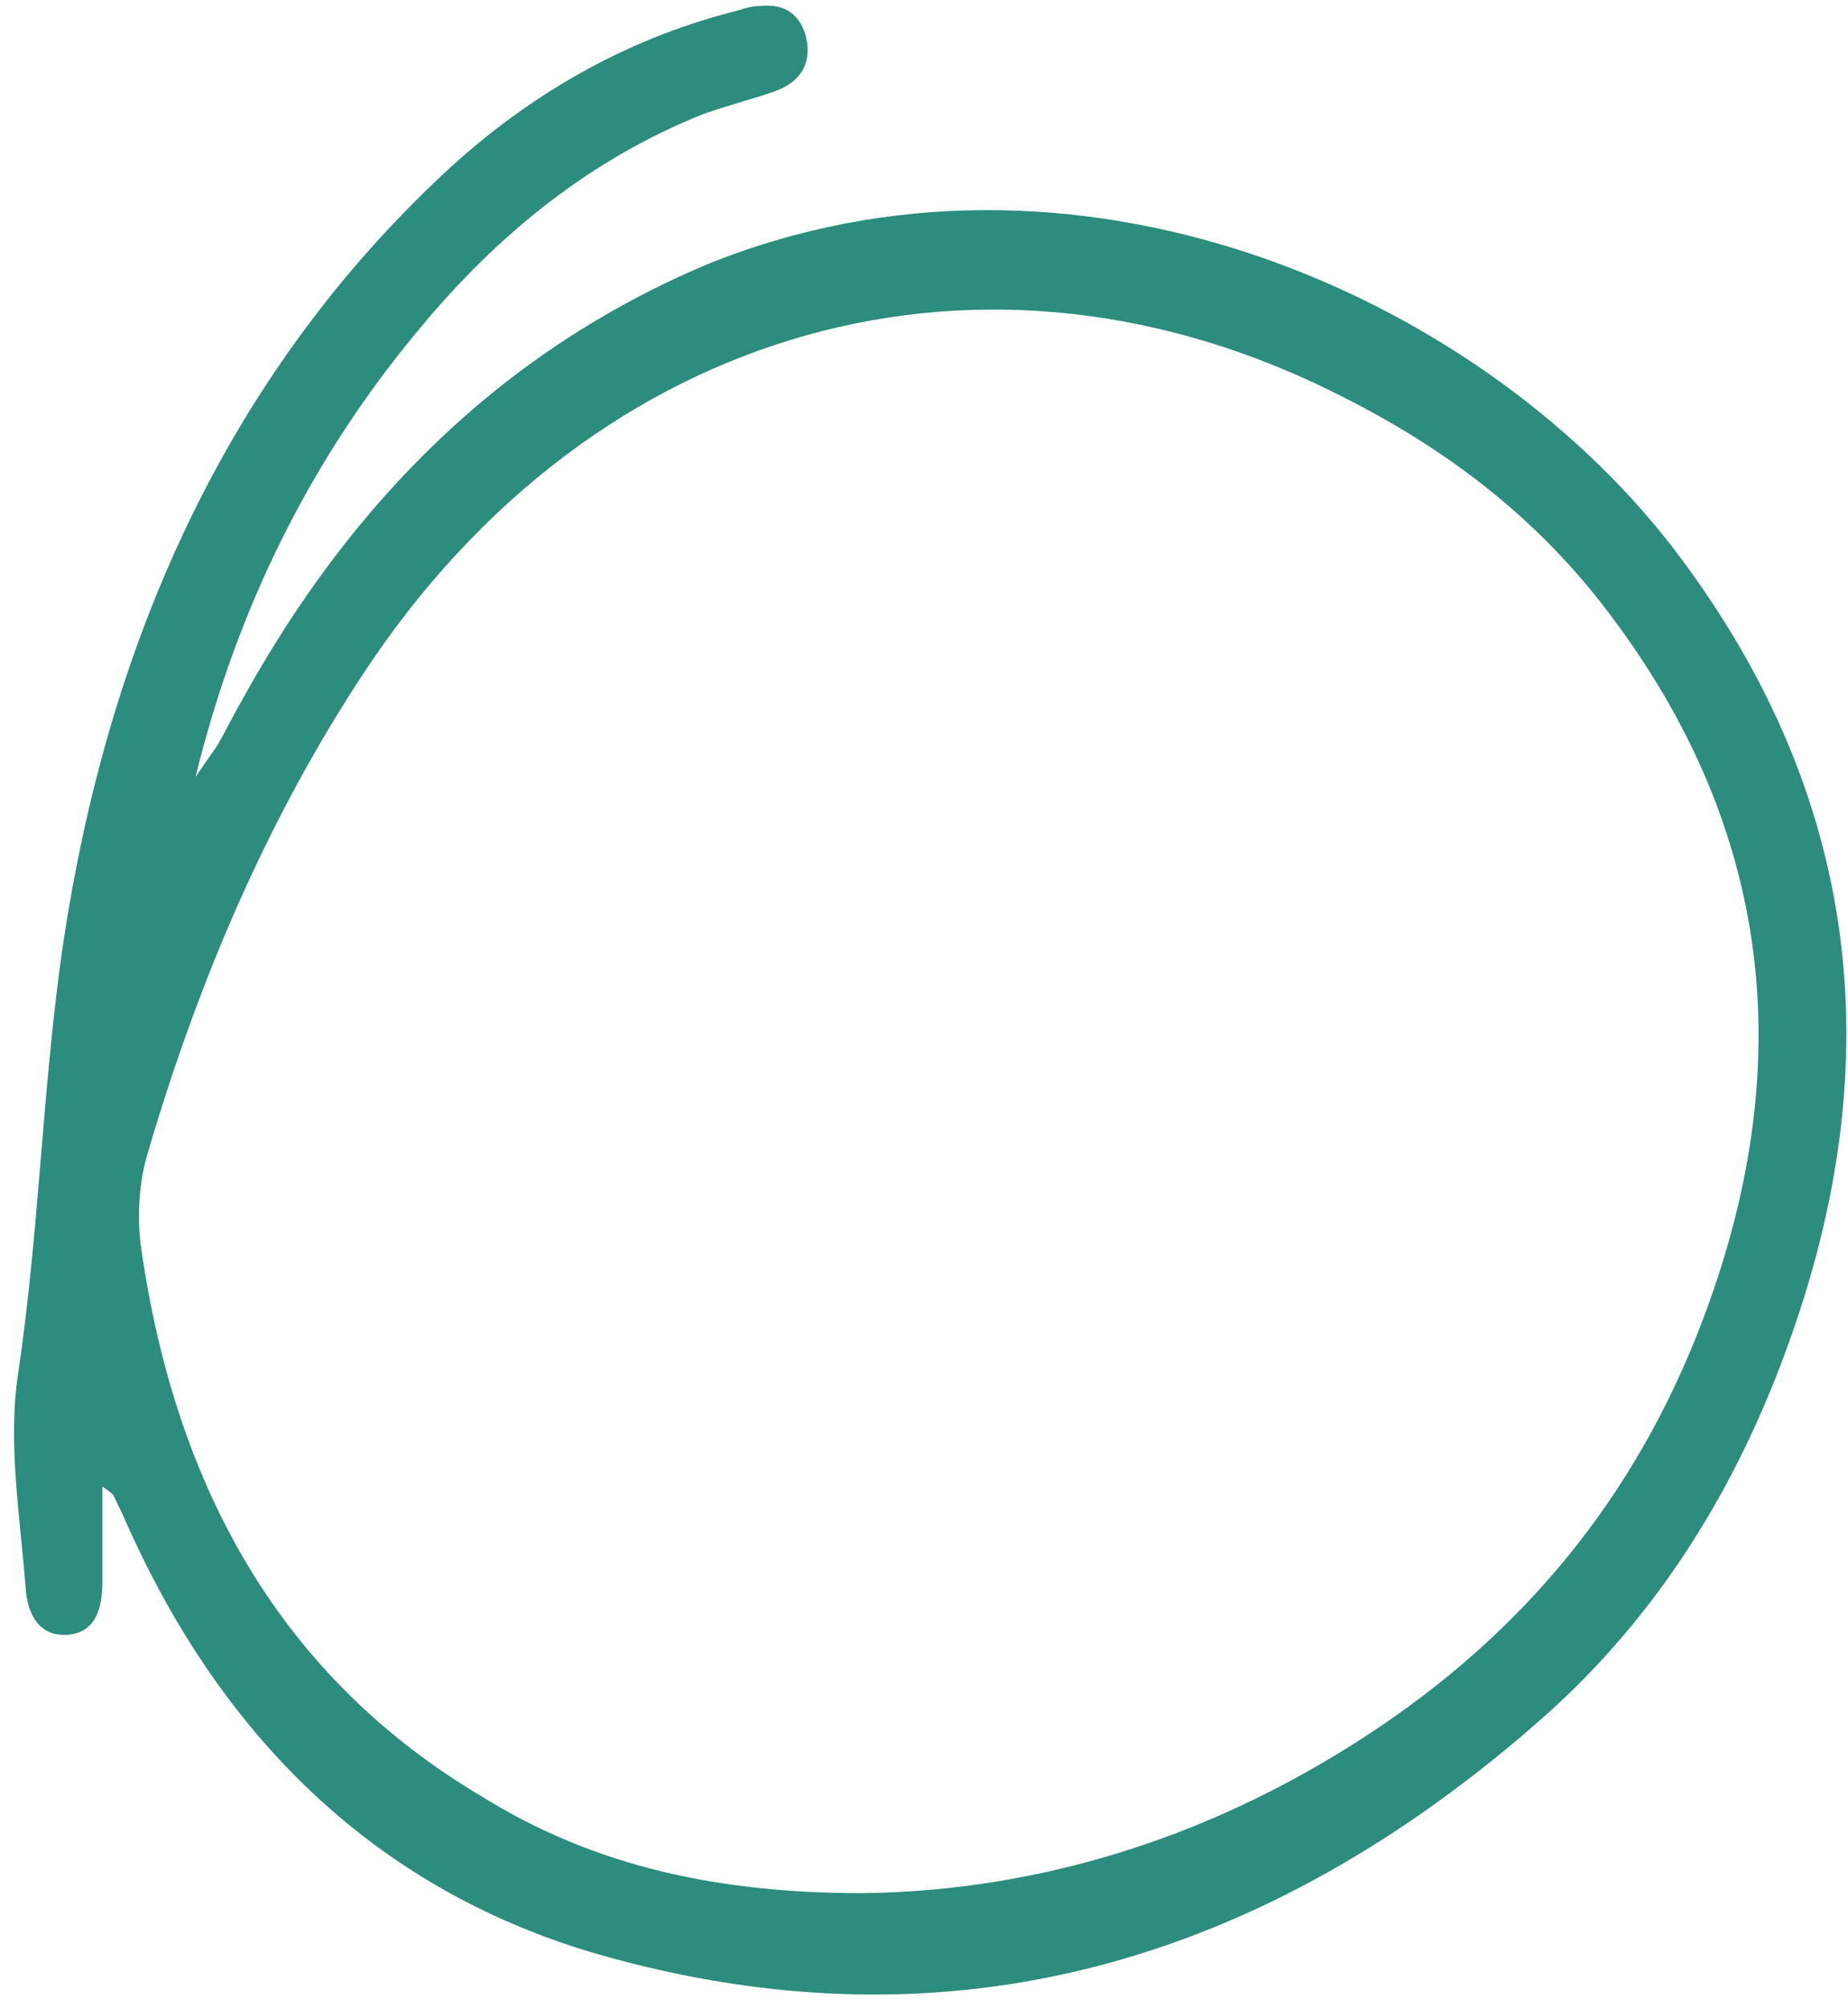 <svg width="92" height="100" viewBox="0 0 92 100" fill="none" xmlns="http://www.w3.org/2000/svg">
<path d="M5.097 73.982C5.097 75.774 5.097 77.25 5.097 78.726C5.097 80.096 4.733 81.255 3.369 81.361C2.005 81.466 1.368 80.412 1.277 79.042C1.004 75.458 0.368 71.768 0.913 68.29C1.914 61.543 2.096 54.691 3.005 47.945C5.188 32.133 11.281 18.745 22.104 8.626C26.288 4.725 31.108 1.985 36.383 0.614C36.838 0.509 37.292 0.298 37.838 0.298C38.838 0.193 39.748 0.509 40.112 1.774C40.475 3.25 39.748 4.093 38.657 4.515C37.474 4.936 36.201 5.253 35.019 5.674C29.471 7.888 24.833 11.577 20.831 16.426C15.556 22.751 11.827 30.13 9.735 38.669C10.099 38.142 10.463 37.614 10.827 37.087C11.191 36.455 11.554 35.717 11.918 35.084C17.557 24.754 25.196 17.375 35.2 13.159C53.39 5.78 73.398 14.529 83.221 27.178C92.224 38.879 94.316 52.056 89.132 66.603C86.495 74.087 82.493 80.412 76.945 85.367C62.939 97.805 47.206 102.233 29.835 97.278C19.194 94.221 11.191 86.948 6.188 75.563C6.007 75.141 5.825 74.825 5.643 74.404C5.643 74.404 5.552 74.298 5.097 73.982ZM42.931 94.221C51.844 94.116 60.666 91.375 68.76 85.894C76.218 80.834 81.856 73.982 85.13 64.706C89.587 52.161 87.859 40.777 80.128 30.552C76.49 25.703 71.943 22.329 66.941 19.8C49.115 10.629 29.562 16.11 18.102 33.503C13.373 40.671 9.917 48.683 7.371 57.327C6.916 58.803 6.825 60.489 7.007 61.965C8.735 74.298 14.192 83.575 23.923 89.372C29.653 92.956 35.928 94.221 42.931 94.221Z" fill="#2C8C7D"/>
</svg>
